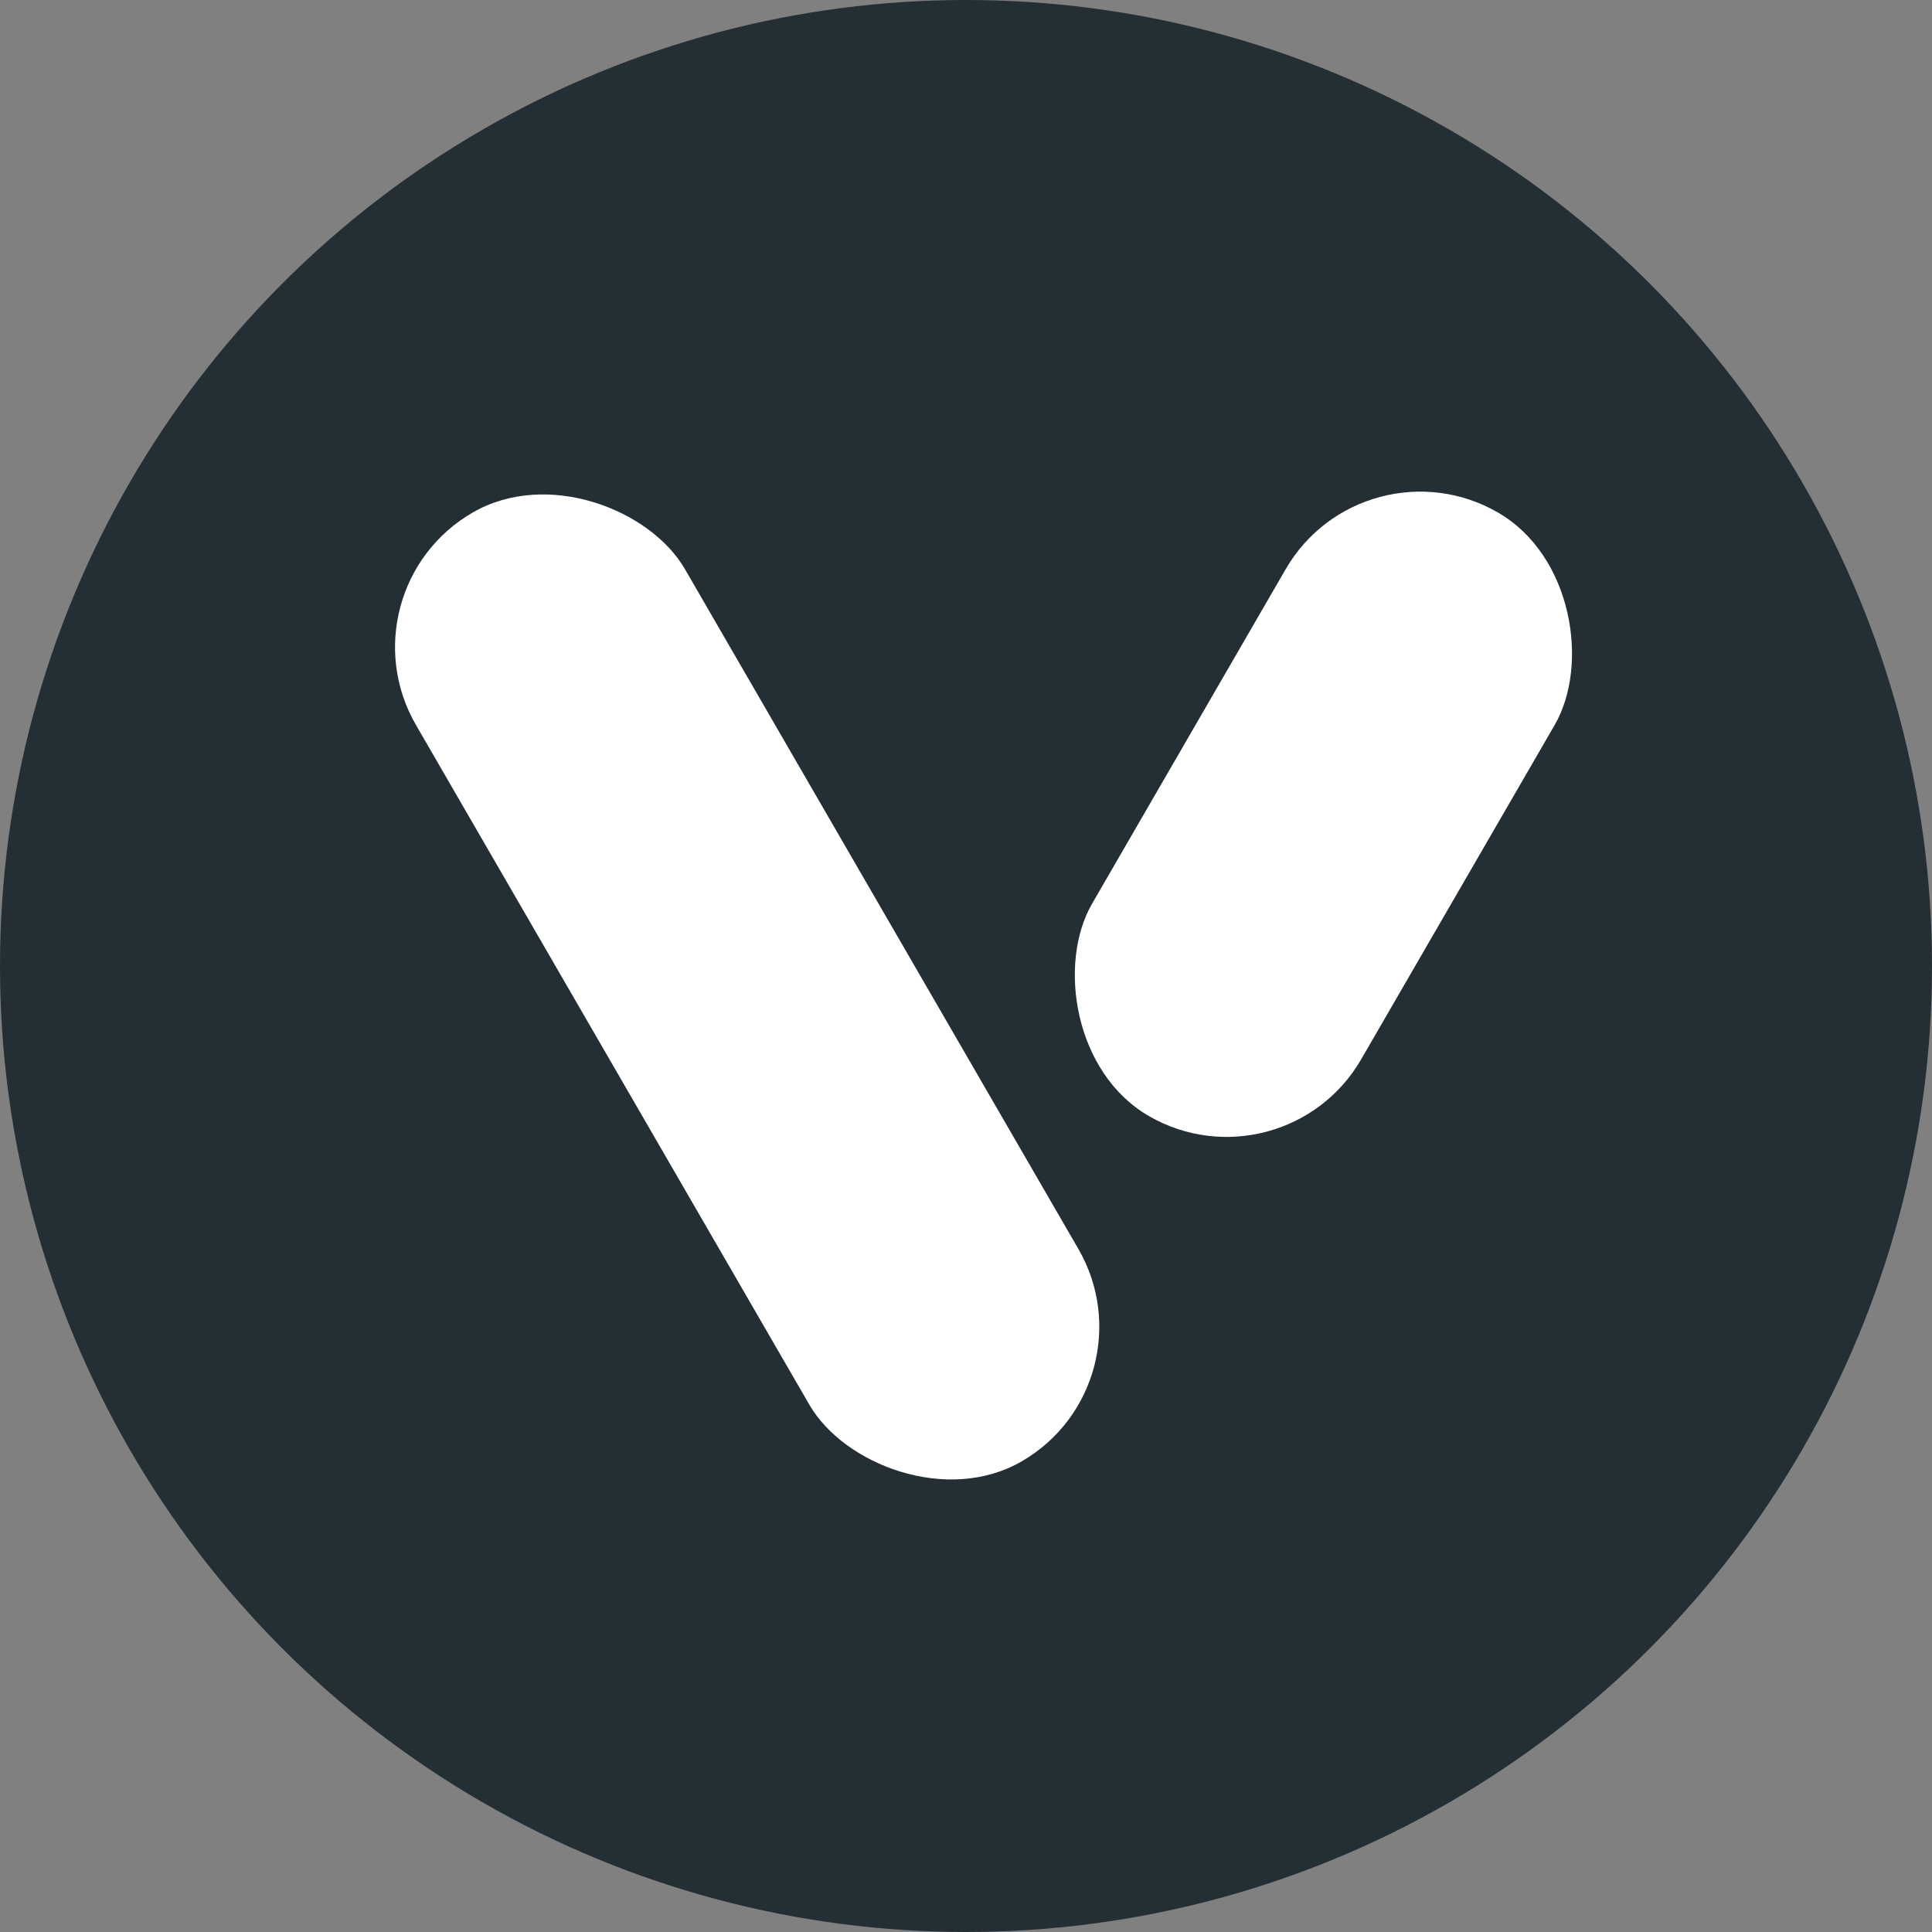 <svg width="40" height="40" viewBox="0 0 40 40" fill="none" xmlns="http://www.w3.org/2000/svg">
<rect x="0" y="0" width="40" height="40" fill="#808080" stroke="none"/>
<circle cx="20" cy="20" r="20" fill="#232E35"/>
<rect x="7" y="12.224" width="6.436" height="22.696" rx="3.218" transform="rotate(-30.059 7 12.224)" fill="white"/>
<rect x="28.23" y="9" width="6.436" height="14.435" rx="3.218" transform="rotate(30.06 28.23 9)" fill="white"/>
</svg>

